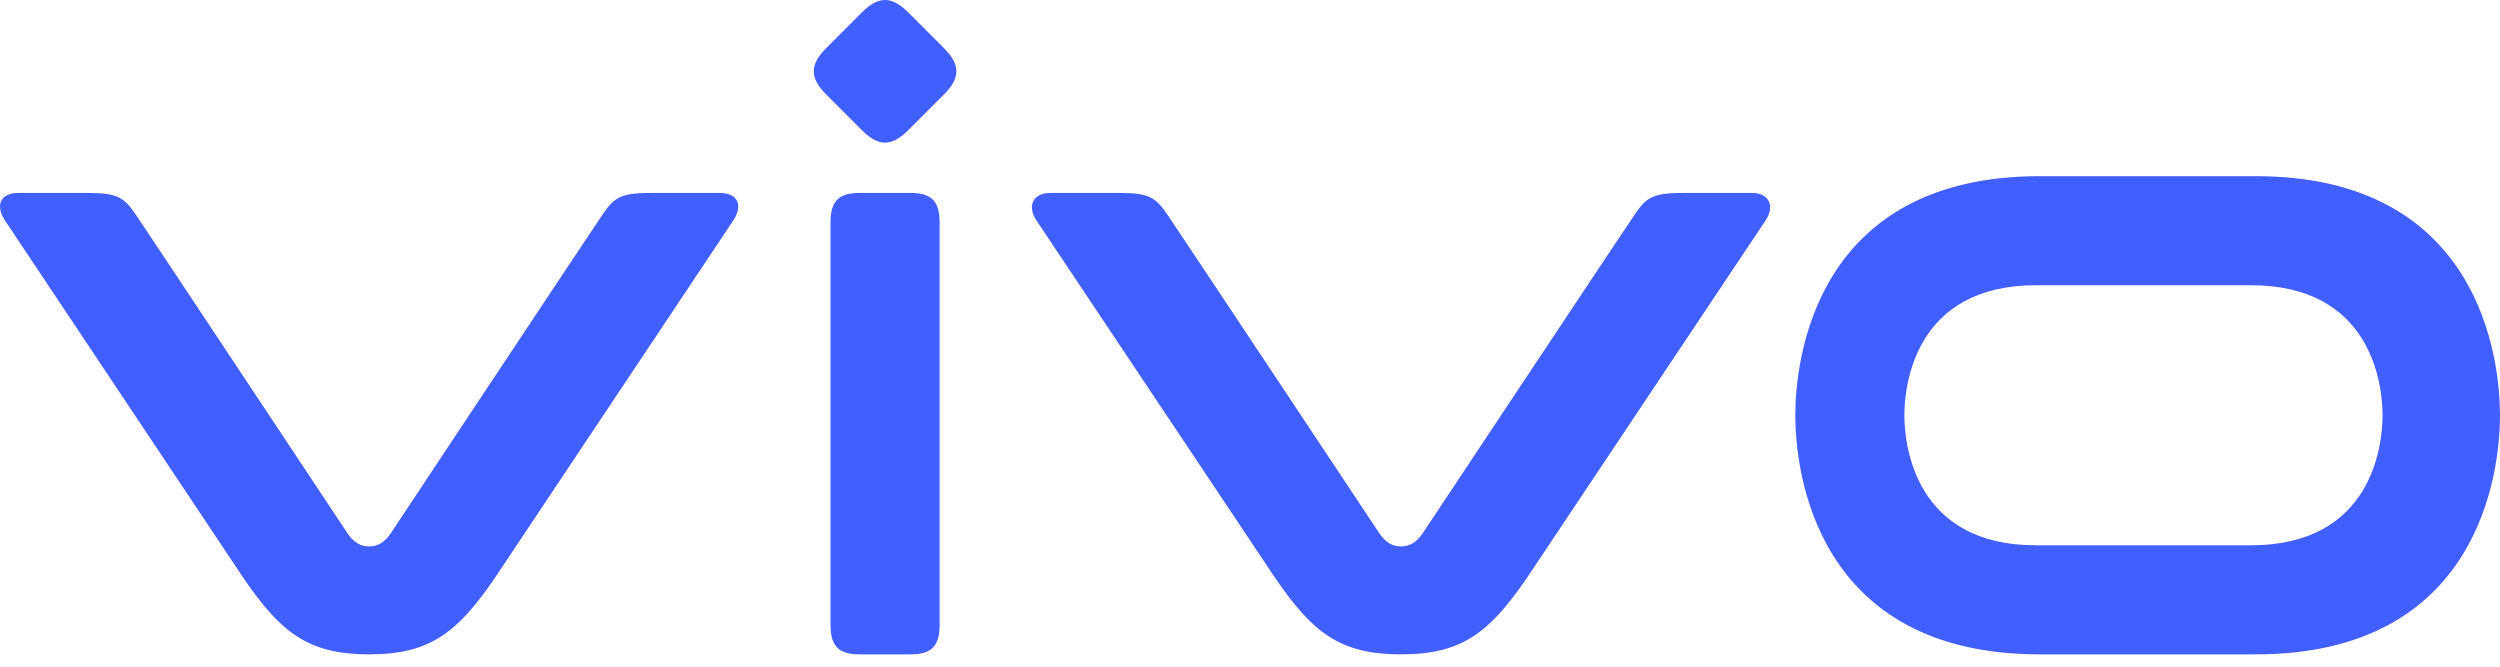 <svg width="150" height="40" viewBox="0 0 150 40" fill="none" xmlns="http://www.w3.org/2000/svg">
<path d="M135.057 32.718H122.157C114.907 32.718 114.262 26.742 114.262 24.916C114.262 23.09 114.907 17.114 122.157 17.114H135.057C142.308 17.114 142.953 23.09 142.953 24.916C142.953 26.742 142.308 32.718 135.057 32.718ZM135.337 10.57H122.381C108.916 10.57 107.718 21.559 107.718 24.916C107.718 28.273 108.916 39.262 122.381 39.262H135.337C148.803 39.262 150 28.273 150 24.916C150 21.559 148.803 10.57 135.337 10.57ZM105.128 11.577H100.928C99.129 11.577 98.758 11.88 98.065 12.895C97.37 13.911 85.356 32.004 85.356 32.004C84.972 32.56 84.566 32.785 84.06 32.785C83.555 32.785 83.148 32.56 82.765 32.004C82.765 32.004 70.75 13.911 70.056 12.895C69.362 11.879 68.992 11.577 67.193 11.577H62.992C62.026 11.577 61.583 12.323 62.191 13.233L76.541 34.725C78.767 37.956 80.401 39.262 84.06 39.262C87.72 39.262 89.354 37.956 91.581 34.725L105.93 13.233C106.538 12.323 106.096 11.577 105.128 11.577ZM49.832 13.332C49.832 12.075 50.323 11.577 51.562 11.577H54.647C55.885 11.577 56.376 12.075 56.376 13.332V37.506C56.376 38.763 55.885 39.262 54.647 39.262H51.562C50.324 39.262 49.832 38.763 49.832 37.506L49.832 13.332ZM49.575 5.673C48.576 4.675 48.576 3.883 49.575 2.884L51.709 0.749C52.708 -0.25 53.5 -0.25 54.498 0.749L56.634 2.884C57.632 3.883 57.632 4.675 56.634 5.673L54.498 7.808C53.5 8.807 52.708 8.807 51.71 7.808L49.575 5.673V5.673ZM43.193 11.577H38.997C37.2 11.577 36.83 11.88 36.137 12.895C35.443 13.911 23.441 32.003 23.441 32.003C23.059 32.559 22.653 32.785 22.148 32.785C21.642 32.785 21.236 32.559 20.853 32.003C20.853 32.003 8.851 13.91 8.159 12.895C7.466 11.88 7.095 11.577 5.298 11.577H1.102C0.024 11.577 -0.305 12.323 0.302 13.233C0.909 14.144 14.636 34.725 14.636 34.725C16.86 37.956 18.493 39.262 22.148 39.262C25.802 39.262 27.436 37.956 29.659 34.725L43.993 13.233C44.6 12.323 44.271 11.577 43.193 11.577" fill="#415FFF"/>
</svg>
